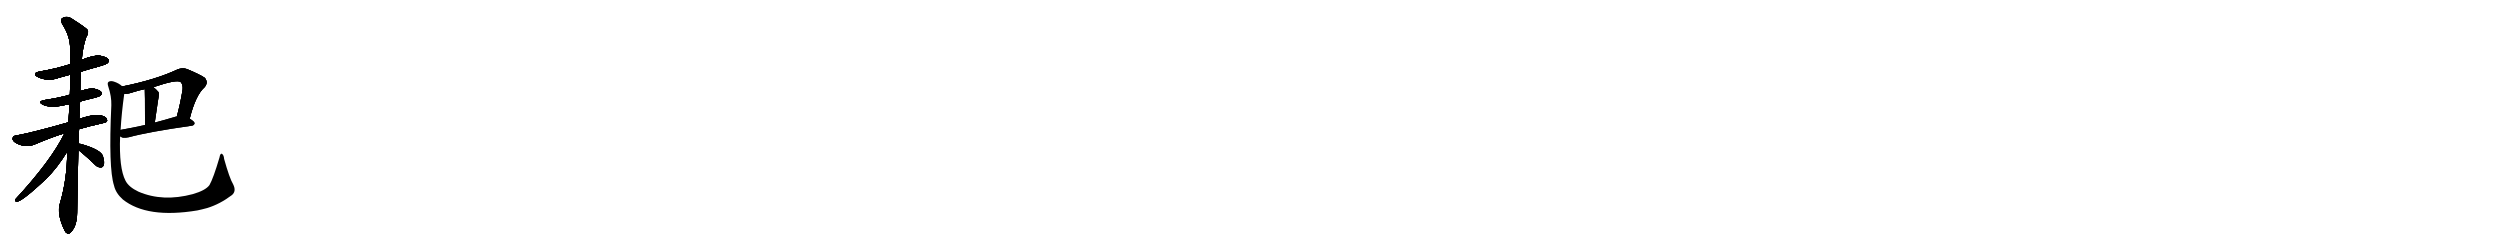 <svg version="1.1" viewBox="0 0 10240 1024" xmlns="http://www.w3.org/2000/svg">
  
  <g transform="scale(1, -1) translate(0, -900)" class="origin">
    <style type="text/css">
        .origin {display:none;}
        .hide {display:none;}
        .stroke {fill: #000000;}
        
.step1 {transform: translateX(1024px);}
.step2 {transform: translateX(2048px);}
.step3 {transform: translateX(3072px);}
.step4 {transform: translateX(4096px);}
.step5 {transform: translateX(5120px);}
.step6 {transform: translateX(6144px);}
.step7 {transform: translateX(7168px);}
.step8 {transform: translateX(8192px);}
.step9 {transform: translateX(9216px);}
.step10 {transform: translateX(10240px);}
.step11 {transform: translateX(11264px);}
.step12 {transform: translateX(12288px);}
.step13 {transform: translateX(13312px);}
.step14 {transform: translateX(14336px);}
.step15 {transform: translateX(15360px);}
.step16 {transform: translateX(16384px);}
.step17 {transform: translateX(17408px);}
.step18 {transform: translateX(18432px);}
.step19 {transform: translateX(19456px);}
.step20 {transform: translateX(20480px);}
.step21 {transform: translateX(21504px);}
.step22 {transform: translateX(22528px);}
.step23 {transform: translateX(23552px);}
.step24 {transform: translateX(24576px);}
.step25 {transform: translateX(25600px);}
.step26 {transform: translateX(26624px);}
.step27 {transform: translateX(27648px);}
.step28 {transform: translateX(28672px);}
.step29 {transform: translateX(29696px);}
    </style>

    <path d="M 331 606 Q 362 616 399 626 Q 436 636 441 642 Q 448 649 444 657 Q 437 667 409 672 Q 384 675 335 655 L 287 637 Q 227 618 162 607 Q 129 600 154 585 Q 196 564 243 582 Q 264 588 287 594 L 331 606 Z" fill="lightgray"/>
    <path d="M 328 484 Q 352 491 378 497 Q 408 504 412 509 Q 419 516 415 523 Q 408 532 385 537 Q 369 540 329 527 L 286 512 Q 276 511 268 507 Q 228 497 181 490 Q 153 484 174 472 Q 204 456 263 469 Q 270 472 284 473 L 328 484 Z" fill="lightgray"/>
    <path d="M 324 371 Q 369 384 423 396 Q 439 399 439 406 Q 439 419 421 425 Q 394 437 325 413 L 280 399 Q 133 357 66 345 Q 54 344 52 335 Q 49 325 64 315 Q 103 293 141 308 Q 214 339 264 354 L 324 371 Z" fill="lightgray"/>
    <path d="M 322 312 Q 322 340 324 371 L 325 413 Q 326 447 328 484 L 329 527 Q 329 566 331 606 L 335 655 Q 339 707 353 747 Q 363 763 360 776 Q 353 786 298 821 Q 274 839 253 824 Q 249 818 254 803 Q 288 751 287 700 Q 287 670 287 637 L 287 594 Q 288 546 286 512 L 284 473 Q 283 437 280 399 L 275 278 Q 275 167 246 69 Q 231 24 265 -45 Q 268 -52 274 -55 Q 280 -62 288 -53 Q 295 -49 306 -28 Q 316 -3 316 28 Q 316 64 321 286 L 322 312 Z" fill="lightgray"/>
    <path d="M 264 354 Q 210 243 64 85 Q 57 76 68 74 Q 86 71 187 165 Q 233 210 275 278 C 335 373 277 381 264 354 Z" fill="lightgray"/>
    <path d="M 321 286 Q 325 282 336 273 Q 363 251 390 224 Q 400 214 413 214 Q 422 214 425 225 Q 429 235 422 259 Q 416 286 333 310 Q 326 311 322 312 C 293 318 299 306 321 286 Z" fill="lightgray"/>
    <path d="M 777 414 Q 801 510 838 543 Q 854 562 839 581 Q 821 594 766 617 Q 747 624 726 615 Q 636 573 501 546 C 472 540 479 514 509 516 Q 525 515 547 523 Q 569 530 593 535 L 628 543 Q 725 576 740 564 Q 750 554 748 533 Q 738 472 724 422 C 716 393 769 385 777 414 Z" fill="lightgray"/>
    <path d="M 593 535 Q 592 535 593 534 Q 594 528 594 388 C 594 358 630 368 634 398 Q 641 447 647 487 Q 653 517 649 523 Q 639 535 628 543 C 604 561 592 565 593 535 Z" fill="lightgray"/>
    <path d="M 492 342 Q 496 338 504 336 Q 514 335 528 338 Q 609 360 785 385 Q 795 386 797 395 Q 797 402 777 414 L 724 422 Q 721 423 719 422 Q 676 409 634 398 L 594 388 Q 540 376 494 368 C 464 363 466 357 492 342 Z" fill="lightgray"/>
    <path d="M 955 145 Q 940 170 918 249 Q 917 265 909 270 Q 902 273 899 255 Q 874 170 858 142 Q 842 120 790 105 Q 667 72 567 115 Q 527 134 514 160 Q 487 212 492 342 L 494 368 Q 498 438 509 516 C 512 539 512 539 501 546 Q 488 559 466 566 Q 453 570 445 565 Q 438 561 444 544 Q 457 505 456 469 Q 444 211 467 140 Q 474 109 503 83 Q 602 4 808 38 Q 827 42 849 48 Q 901 64 950 101 Q 969 117 955 145 Z" fill="lightgray"/></g>
<g transform="scale(1, -1) translate(0, -900)">
    <style type="text/css">
        .origin {display:none;}
        .hide {display:none;}
        .stroke {fill: #000000;}
        
.step1 {transform: translateX(1024px);}
.step2 {transform: translateX(2048px);}
.step3 {transform: translateX(3072px);}
.step4 {transform: translateX(4096px);}
.step5 {transform: translateX(5120px);}
.step6 {transform: translateX(6144px);}
.step7 {transform: translateX(7168px);}
.step8 {transform: translateX(8192px);}
.step9 {transform: translateX(9216px);}
.step10 {transform: translateX(10240px);}
.step11 {transform: translateX(11264px);}
.step12 {transform: translateX(12288px);}
.step13 {transform: translateX(13312px);}
.step14 {transform: translateX(14336px);}
.step15 {transform: translateX(15360px);}
.step16 {transform: translateX(16384px);}
.step17 {transform: translateX(17408px);}
.step18 {transform: translateX(18432px);}
.step19 {transform: translateX(19456px);}
.step20 {transform: translateX(20480px);}
.step21 {transform: translateX(21504px);}
.step22 {transform: translateX(22528px);}
.step23 {transform: translateX(23552px);}
.step24 {transform: translateX(24576px);}
.step25 {transform: translateX(25600px);}
.step26 {transform: translateX(26624px);}
.step27 {transform: translateX(27648px);}
.step28 {transform: translateX(28672px);}
.step29 {transform: translateX(29696px);}
    </style>

    <path d="M 331 606 Q 362 616 399 626 Q 436 636 441 642 Q 448 649 444 657 Q 437 667 409 672 Q 384 675 335 655 L 287 637 Q 227 618 162 607 Q 129 600 154 585 Q 196 564 243 582 Q 264 588 287 594 L 331 606 Z" fill="lightgray" class="stroke step0"/>
    <path d="M 328 484 Q 352 491 378 497 Q 408 504 412 509 Q 419 516 415 523 Q 408 532 385 537 Q 369 540 329 527 L 286 512 Q 276 511 268 507 Q 228 497 181 490 Q 153 484 174 472 Q 204 456 263 469 Q 270 472 284 473 L 328 484 Z" fill="lightgray" class="hide"/>
    <path d="M 324 371 Q 369 384 423 396 Q 439 399 439 406 Q 439 419 421 425 Q 394 437 325 413 L 280 399 Q 133 357 66 345 Q 54 344 52 335 Q 49 325 64 315 Q 103 293 141 308 Q 214 339 264 354 L 324 371 Z" fill="lightgray" class="hide"/>
    <path d="M 322 312 Q 322 340 324 371 L 325 413 Q 326 447 328 484 L 329 527 Q 329 566 331 606 L 335 655 Q 339 707 353 747 Q 363 763 360 776 Q 353 786 298 821 Q 274 839 253 824 Q 249 818 254 803 Q 288 751 287 700 Q 287 670 287 637 L 287 594 Q 288 546 286 512 L 284 473 Q 283 437 280 399 L 275 278 Q 275 167 246 69 Q 231 24 265 -45 Q 268 -52 274 -55 Q 280 -62 288 -53 Q 295 -49 306 -28 Q 316 -3 316 28 Q 316 64 321 286 L 322 312 Z" fill="lightgray" class="hide"/>
    <path d="M 264 354 Q 210 243 64 85 Q 57 76 68 74 Q 86 71 187 165 Q 233 210 275 278 C 335 373 277 381 264 354 Z" fill="lightgray" class="hide"/>
    <path d="M 321 286 Q 325 282 336 273 Q 363 251 390 224 Q 400 214 413 214 Q 422 214 425 225 Q 429 235 422 259 Q 416 286 333 310 Q 326 311 322 312 C 293 318 299 306 321 286 Z" fill="lightgray" class="hide"/>
    <path d="M 777 414 Q 801 510 838 543 Q 854 562 839 581 Q 821 594 766 617 Q 747 624 726 615 Q 636 573 501 546 C 472 540 479 514 509 516 Q 525 515 547 523 Q 569 530 593 535 L 628 543 Q 725 576 740 564 Q 750 554 748 533 Q 738 472 724 422 C 716 393 769 385 777 414 Z" fill="lightgray" class="hide"/>
    <path d="M 593 535 Q 592 535 593 534 Q 594 528 594 388 C 594 358 630 368 634 398 Q 641 447 647 487 Q 653 517 649 523 Q 639 535 628 543 C 604 561 592 565 593 535 Z" fill="lightgray" class="hide"/>
    <path d="M 492 342 Q 496 338 504 336 Q 514 335 528 338 Q 609 360 785 385 Q 795 386 797 395 Q 797 402 777 414 L 724 422 Q 721 423 719 422 Q 676 409 634 398 L 594 388 Q 540 376 494 368 C 464 363 466 357 492 342 Z" fill="lightgray" class="hide"/>
    <path d="M 955 145 Q 940 170 918 249 Q 917 265 909 270 Q 902 273 899 255 Q 874 170 858 142 Q 842 120 790 105 Q 667 72 567 115 Q 527 134 514 160 Q 487 212 492 342 L 494 368 Q 498 438 509 516 C 512 539 512 539 501 546 Q 488 559 466 566 Q 453 570 445 565 Q 438 561 444 544 Q 457 505 456 469 Q 444 211 467 140 Q 474 109 503 83 Q 602 4 808 38 Q 827 42 849 48 Q 901 64 950 101 Q 969 117 955 145 Z" fill="lightgray" class="hide"/></g><g transform="scale(1, -1) translate(0, -900)">
    <style type="text/css">
        .origin {display:none;}
        .hide {display:none;}
        .stroke {fill: #000000;}
        
.step1 {transform: translateX(1024px);}
.step2 {transform: translateX(2048px);}
.step3 {transform: translateX(3072px);}
.step4 {transform: translateX(4096px);}
.step5 {transform: translateX(5120px);}
.step6 {transform: translateX(6144px);}
.step7 {transform: translateX(7168px);}
.step8 {transform: translateX(8192px);}
.step9 {transform: translateX(9216px);}
.step10 {transform: translateX(10240px);}
.step11 {transform: translateX(11264px);}
.step12 {transform: translateX(12288px);}
.step13 {transform: translateX(13312px);}
.step14 {transform: translateX(14336px);}
.step15 {transform: translateX(15360px);}
.step16 {transform: translateX(16384px);}
.step17 {transform: translateX(17408px);}
.step18 {transform: translateX(18432px);}
.step19 {transform: translateX(19456px);}
.step20 {transform: translateX(20480px);}
.step21 {transform: translateX(21504px);}
.step22 {transform: translateX(22528px);}
.step23 {transform: translateX(23552px);}
.step24 {transform: translateX(24576px);}
.step25 {transform: translateX(25600px);}
.step26 {transform: translateX(26624px);}
.step27 {transform: translateX(27648px);}
.step28 {transform: translateX(28672px);}
.step29 {transform: translateX(29696px);}
    </style>

    <path d="M 331 606 Q 362 616 399 626 Q 436 636 441 642 Q 448 649 444 657 Q 437 667 409 672 Q 384 675 335 655 L 287 637 Q 227 618 162 607 Q 129 600 154 585 Q 196 564 243 582 Q 264 588 287 594 L 331 606 Z" fill="lightgray" class="stroke step1"/>
    <path d="M 328 484 Q 352 491 378 497 Q 408 504 412 509 Q 419 516 415 523 Q 408 532 385 537 Q 369 540 329 527 L 286 512 Q 276 511 268 507 Q 228 497 181 490 Q 153 484 174 472 Q 204 456 263 469 Q 270 472 284 473 L 328 484 Z" fill="lightgray" class="stroke step1"/>
    <path d="M 324 371 Q 369 384 423 396 Q 439 399 439 406 Q 439 419 421 425 Q 394 437 325 413 L 280 399 Q 133 357 66 345 Q 54 344 52 335 Q 49 325 64 315 Q 103 293 141 308 Q 214 339 264 354 L 324 371 Z" fill="lightgray" class="hide"/>
    <path d="M 322 312 Q 322 340 324 371 L 325 413 Q 326 447 328 484 L 329 527 Q 329 566 331 606 L 335 655 Q 339 707 353 747 Q 363 763 360 776 Q 353 786 298 821 Q 274 839 253 824 Q 249 818 254 803 Q 288 751 287 700 Q 287 670 287 637 L 287 594 Q 288 546 286 512 L 284 473 Q 283 437 280 399 L 275 278 Q 275 167 246 69 Q 231 24 265 -45 Q 268 -52 274 -55 Q 280 -62 288 -53 Q 295 -49 306 -28 Q 316 -3 316 28 Q 316 64 321 286 L 322 312 Z" fill="lightgray" class="hide"/>
    <path d="M 264 354 Q 210 243 64 85 Q 57 76 68 74 Q 86 71 187 165 Q 233 210 275 278 C 335 373 277 381 264 354 Z" fill="lightgray" class="hide"/>
    <path d="M 321 286 Q 325 282 336 273 Q 363 251 390 224 Q 400 214 413 214 Q 422 214 425 225 Q 429 235 422 259 Q 416 286 333 310 Q 326 311 322 312 C 293 318 299 306 321 286 Z" fill="lightgray" class="hide"/>
    <path d="M 777 414 Q 801 510 838 543 Q 854 562 839 581 Q 821 594 766 617 Q 747 624 726 615 Q 636 573 501 546 C 472 540 479 514 509 516 Q 525 515 547 523 Q 569 530 593 535 L 628 543 Q 725 576 740 564 Q 750 554 748 533 Q 738 472 724 422 C 716 393 769 385 777 414 Z" fill="lightgray" class="hide"/>
    <path d="M 593 535 Q 592 535 593 534 Q 594 528 594 388 C 594 358 630 368 634 398 Q 641 447 647 487 Q 653 517 649 523 Q 639 535 628 543 C 604 561 592 565 593 535 Z" fill="lightgray" class="hide"/>
    <path d="M 492 342 Q 496 338 504 336 Q 514 335 528 338 Q 609 360 785 385 Q 795 386 797 395 Q 797 402 777 414 L 724 422 Q 721 423 719 422 Q 676 409 634 398 L 594 388 Q 540 376 494 368 C 464 363 466 357 492 342 Z" fill="lightgray" class="hide"/>
    <path d="M 955 145 Q 940 170 918 249 Q 917 265 909 270 Q 902 273 899 255 Q 874 170 858 142 Q 842 120 790 105 Q 667 72 567 115 Q 527 134 514 160 Q 487 212 492 342 L 494 368 Q 498 438 509 516 C 512 539 512 539 501 546 Q 488 559 466 566 Q 453 570 445 565 Q 438 561 444 544 Q 457 505 456 469 Q 444 211 467 140 Q 474 109 503 83 Q 602 4 808 38 Q 827 42 849 48 Q 901 64 950 101 Q 969 117 955 145 Z" fill="lightgray" class="hide"/></g><g transform="scale(1, -1) translate(0, -900)">
    <style type="text/css">
        .origin {display:none;}
        .hide {display:none;}
        .stroke {fill: #000000;}
        
.step1 {transform: translateX(1024px);}
.step2 {transform: translateX(2048px);}
.step3 {transform: translateX(3072px);}
.step4 {transform: translateX(4096px);}
.step5 {transform: translateX(5120px);}
.step6 {transform: translateX(6144px);}
.step7 {transform: translateX(7168px);}
.step8 {transform: translateX(8192px);}
.step9 {transform: translateX(9216px);}
.step10 {transform: translateX(10240px);}
.step11 {transform: translateX(11264px);}
.step12 {transform: translateX(12288px);}
.step13 {transform: translateX(13312px);}
.step14 {transform: translateX(14336px);}
.step15 {transform: translateX(15360px);}
.step16 {transform: translateX(16384px);}
.step17 {transform: translateX(17408px);}
.step18 {transform: translateX(18432px);}
.step19 {transform: translateX(19456px);}
.step20 {transform: translateX(20480px);}
.step21 {transform: translateX(21504px);}
.step22 {transform: translateX(22528px);}
.step23 {transform: translateX(23552px);}
.step24 {transform: translateX(24576px);}
.step25 {transform: translateX(25600px);}
.step26 {transform: translateX(26624px);}
.step27 {transform: translateX(27648px);}
.step28 {transform: translateX(28672px);}
.step29 {transform: translateX(29696px);}
    </style>

    <path d="M 331 606 Q 362 616 399 626 Q 436 636 441 642 Q 448 649 444 657 Q 437 667 409 672 Q 384 675 335 655 L 287 637 Q 227 618 162 607 Q 129 600 154 585 Q 196 564 243 582 Q 264 588 287 594 L 331 606 Z" fill="lightgray" class="stroke step2"/>
    <path d="M 328 484 Q 352 491 378 497 Q 408 504 412 509 Q 419 516 415 523 Q 408 532 385 537 Q 369 540 329 527 L 286 512 Q 276 511 268 507 Q 228 497 181 490 Q 153 484 174 472 Q 204 456 263 469 Q 270 472 284 473 L 328 484 Z" fill="lightgray" class="stroke step2"/>
    <path d="M 324 371 Q 369 384 423 396 Q 439 399 439 406 Q 439 419 421 425 Q 394 437 325 413 L 280 399 Q 133 357 66 345 Q 54 344 52 335 Q 49 325 64 315 Q 103 293 141 308 Q 214 339 264 354 L 324 371 Z" fill="lightgray" class="stroke step2"/>
    <path d="M 322 312 Q 322 340 324 371 L 325 413 Q 326 447 328 484 L 329 527 Q 329 566 331 606 L 335 655 Q 339 707 353 747 Q 363 763 360 776 Q 353 786 298 821 Q 274 839 253 824 Q 249 818 254 803 Q 288 751 287 700 Q 287 670 287 637 L 287 594 Q 288 546 286 512 L 284 473 Q 283 437 280 399 L 275 278 Q 275 167 246 69 Q 231 24 265 -45 Q 268 -52 274 -55 Q 280 -62 288 -53 Q 295 -49 306 -28 Q 316 -3 316 28 Q 316 64 321 286 L 322 312 Z" fill="lightgray" class="hide"/>
    <path d="M 264 354 Q 210 243 64 85 Q 57 76 68 74 Q 86 71 187 165 Q 233 210 275 278 C 335 373 277 381 264 354 Z" fill="lightgray" class="hide"/>
    <path d="M 321 286 Q 325 282 336 273 Q 363 251 390 224 Q 400 214 413 214 Q 422 214 425 225 Q 429 235 422 259 Q 416 286 333 310 Q 326 311 322 312 C 293 318 299 306 321 286 Z" fill="lightgray" class="hide"/>
    <path d="M 777 414 Q 801 510 838 543 Q 854 562 839 581 Q 821 594 766 617 Q 747 624 726 615 Q 636 573 501 546 C 472 540 479 514 509 516 Q 525 515 547 523 Q 569 530 593 535 L 628 543 Q 725 576 740 564 Q 750 554 748 533 Q 738 472 724 422 C 716 393 769 385 777 414 Z" fill="lightgray" class="hide"/>
    <path d="M 593 535 Q 592 535 593 534 Q 594 528 594 388 C 594 358 630 368 634 398 Q 641 447 647 487 Q 653 517 649 523 Q 639 535 628 543 C 604 561 592 565 593 535 Z" fill="lightgray" class="hide"/>
    <path d="M 492 342 Q 496 338 504 336 Q 514 335 528 338 Q 609 360 785 385 Q 795 386 797 395 Q 797 402 777 414 L 724 422 Q 721 423 719 422 Q 676 409 634 398 L 594 388 Q 540 376 494 368 C 464 363 466 357 492 342 Z" fill="lightgray" class="hide"/>
    <path d="M 955 145 Q 940 170 918 249 Q 917 265 909 270 Q 902 273 899 255 Q 874 170 858 142 Q 842 120 790 105 Q 667 72 567 115 Q 527 134 514 160 Q 487 212 492 342 L 494 368 Q 498 438 509 516 C 512 539 512 539 501 546 Q 488 559 466 566 Q 453 570 445 565 Q 438 561 444 544 Q 457 505 456 469 Q 444 211 467 140 Q 474 109 503 83 Q 602 4 808 38 Q 827 42 849 48 Q 901 64 950 101 Q 969 117 955 145 Z" fill="lightgray" class="hide"/></g><g transform="scale(1, -1) translate(0, -900)">
    <style type="text/css">
        .origin {display:none;}
        .hide {display:none;}
        .stroke {fill: #000000;}
        
.step1 {transform: translateX(1024px);}
.step2 {transform: translateX(2048px);}
.step3 {transform: translateX(3072px);}
.step4 {transform: translateX(4096px);}
.step5 {transform: translateX(5120px);}
.step6 {transform: translateX(6144px);}
.step7 {transform: translateX(7168px);}
.step8 {transform: translateX(8192px);}
.step9 {transform: translateX(9216px);}
.step10 {transform: translateX(10240px);}
.step11 {transform: translateX(11264px);}
.step12 {transform: translateX(12288px);}
.step13 {transform: translateX(13312px);}
.step14 {transform: translateX(14336px);}
.step15 {transform: translateX(15360px);}
.step16 {transform: translateX(16384px);}
.step17 {transform: translateX(17408px);}
.step18 {transform: translateX(18432px);}
.step19 {transform: translateX(19456px);}
.step20 {transform: translateX(20480px);}
.step21 {transform: translateX(21504px);}
.step22 {transform: translateX(22528px);}
.step23 {transform: translateX(23552px);}
.step24 {transform: translateX(24576px);}
.step25 {transform: translateX(25600px);}
.step26 {transform: translateX(26624px);}
.step27 {transform: translateX(27648px);}
.step28 {transform: translateX(28672px);}
.step29 {transform: translateX(29696px);}
    </style>

    <path d="M 331 606 Q 362 616 399 626 Q 436 636 441 642 Q 448 649 444 657 Q 437 667 409 672 Q 384 675 335 655 L 287 637 Q 227 618 162 607 Q 129 600 154 585 Q 196 564 243 582 Q 264 588 287 594 L 331 606 Z" fill="lightgray" class="stroke step3"/>
    <path d="M 328 484 Q 352 491 378 497 Q 408 504 412 509 Q 419 516 415 523 Q 408 532 385 537 Q 369 540 329 527 L 286 512 Q 276 511 268 507 Q 228 497 181 490 Q 153 484 174 472 Q 204 456 263 469 Q 270 472 284 473 L 328 484 Z" fill="lightgray" class="stroke step3"/>
    <path d="M 324 371 Q 369 384 423 396 Q 439 399 439 406 Q 439 419 421 425 Q 394 437 325 413 L 280 399 Q 133 357 66 345 Q 54 344 52 335 Q 49 325 64 315 Q 103 293 141 308 Q 214 339 264 354 L 324 371 Z" fill="lightgray" class="stroke step3"/>
    <path d="M 322 312 Q 322 340 324 371 L 325 413 Q 326 447 328 484 L 329 527 Q 329 566 331 606 L 335 655 Q 339 707 353 747 Q 363 763 360 776 Q 353 786 298 821 Q 274 839 253 824 Q 249 818 254 803 Q 288 751 287 700 Q 287 670 287 637 L 287 594 Q 288 546 286 512 L 284 473 Q 283 437 280 399 L 275 278 Q 275 167 246 69 Q 231 24 265 -45 Q 268 -52 274 -55 Q 280 -62 288 -53 Q 295 -49 306 -28 Q 316 -3 316 28 Q 316 64 321 286 L 322 312 Z" fill="lightgray" class="stroke step3"/>
    <path d="M 264 354 Q 210 243 64 85 Q 57 76 68 74 Q 86 71 187 165 Q 233 210 275 278 C 335 373 277 381 264 354 Z" fill="lightgray" class="hide"/>
    <path d="M 321 286 Q 325 282 336 273 Q 363 251 390 224 Q 400 214 413 214 Q 422 214 425 225 Q 429 235 422 259 Q 416 286 333 310 Q 326 311 322 312 C 293 318 299 306 321 286 Z" fill="lightgray" class="hide"/>
    <path d="M 777 414 Q 801 510 838 543 Q 854 562 839 581 Q 821 594 766 617 Q 747 624 726 615 Q 636 573 501 546 C 472 540 479 514 509 516 Q 525 515 547 523 Q 569 530 593 535 L 628 543 Q 725 576 740 564 Q 750 554 748 533 Q 738 472 724 422 C 716 393 769 385 777 414 Z" fill="lightgray" class="hide"/>
    <path d="M 593 535 Q 592 535 593 534 Q 594 528 594 388 C 594 358 630 368 634 398 Q 641 447 647 487 Q 653 517 649 523 Q 639 535 628 543 C 604 561 592 565 593 535 Z" fill="lightgray" class="hide"/>
    <path d="M 492 342 Q 496 338 504 336 Q 514 335 528 338 Q 609 360 785 385 Q 795 386 797 395 Q 797 402 777 414 L 724 422 Q 721 423 719 422 Q 676 409 634 398 L 594 388 Q 540 376 494 368 C 464 363 466 357 492 342 Z" fill="lightgray" class="hide"/>
    <path d="M 955 145 Q 940 170 918 249 Q 917 265 909 270 Q 902 273 899 255 Q 874 170 858 142 Q 842 120 790 105 Q 667 72 567 115 Q 527 134 514 160 Q 487 212 492 342 L 494 368 Q 498 438 509 516 C 512 539 512 539 501 546 Q 488 559 466 566 Q 453 570 445 565 Q 438 561 444 544 Q 457 505 456 469 Q 444 211 467 140 Q 474 109 503 83 Q 602 4 808 38 Q 827 42 849 48 Q 901 64 950 101 Q 969 117 955 145 Z" fill="lightgray" class="hide"/></g><g transform="scale(1, -1) translate(0, -900)">
    <style type="text/css">
        .origin {display:none;}
        .hide {display:none;}
        .stroke {fill: #000000;}
        
.step1 {transform: translateX(1024px);}
.step2 {transform: translateX(2048px);}
.step3 {transform: translateX(3072px);}
.step4 {transform: translateX(4096px);}
.step5 {transform: translateX(5120px);}
.step6 {transform: translateX(6144px);}
.step7 {transform: translateX(7168px);}
.step8 {transform: translateX(8192px);}
.step9 {transform: translateX(9216px);}
.step10 {transform: translateX(10240px);}
.step11 {transform: translateX(11264px);}
.step12 {transform: translateX(12288px);}
.step13 {transform: translateX(13312px);}
.step14 {transform: translateX(14336px);}
.step15 {transform: translateX(15360px);}
.step16 {transform: translateX(16384px);}
.step17 {transform: translateX(17408px);}
.step18 {transform: translateX(18432px);}
.step19 {transform: translateX(19456px);}
.step20 {transform: translateX(20480px);}
.step21 {transform: translateX(21504px);}
.step22 {transform: translateX(22528px);}
.step23 {transform: translateX(23552px);}
.step24 {transform: translateX(24576px);}
.step25 {transform: translateX(25600px);}
.step26 {transform: translateX(26624px);}
.step27 {transform: translateX(27648px);}
.step28 {transform: translateX(28672px);}
.step29 {transform: translateX(29696px);}
    </style>

    <path d="M 331 606 Q 362 616 399 626 Q 436 636 441 642 Q 448 649 444 657 Q 437 667 409 672 Q 384 675 335 655 L 287 637 Q 227 618 162 607 Q 129 600 154 585 Q 196 564 243 582 Q 264 588 287 594 L 331 606 Z" fill="lightgray" class="stroke step4"/>
    <path d="M 328 484 Q 352 491 378 497 Q 408 504 412 509 Q 419 516 415 523 Q 408 532 385 537 Q 369 540 329 527 L 286 512 Q 276 511 268 507 Q 228 497 181 490 Q 153 484 174 472 Q 204 456 263 469 Q 270 472 284 473 L 328 484 Z" fill="lightgray" class="stroke step4"/>
    <path d="M 324 371 Q 369 384 423 396 Q 439 399 439 406 Q 439 419 421 425 Q 394 437 325 413 L 280 399 Q 133 357 66 345 Q 54 344 52 335 Q 49 325 64 315 Q 103 293 141 308 Q 214 339 264 354 L 324 371 Z" fill="lightgray" class="stroke step4"/>
    <path d="M 322 312 Q 322 340 324 371 L 325 413 Q 326 447 328 484 L 329 527 Q 329 566 331 606 L 335 655 Q 339 707 353 747 Q 363 763 360 776 Q 353 786 298 821 Q 274 839 253 824 Q 249 818 254 803 Q 288 751 287 700 Q 287 670 287 637 L 287 594 Q 288 546 286 512 L 284 473 Q 283 437 280 399 L 275 278 Q 275 167 246 69 Q 231 24 265 -45 Q 268 -52 274 -55 Q 280 -62 288 -53 Q 295 -49 306 -28 Q 316 -3 316 28 Q 316 64 321 286 L 322 312 Z" fill="lightgray" class="stroke step4"/>
    <path d="M 264 354 Q 210 243 64 85 Q 57 76 68 74 Q 86 71 187 165 Q 233 210 275 278 C 335 373 277 381 264 354 Z" fill="lightgray" class="stroke step4"/>
    <path d="M 321 286 Q 325 282 336 273 Q 363 251 390 224 Q 400 214 413 214 Q 422 214 425 225 Q 429 235 422 259 Q 416 286 333 310 Q 326 311 322 312 C 293 318 299 306 321 286 Z" fill="lightgray" class="hide"/>
    <path d="M 777 414 Q 801 510 838 543 Q 854 562 839 581 Q 821 594 766 617 Q 747 624 726 615 Q 636 573 501 546 C 472 540 479 514 509 516 Q 525 515 547 523 Q 569 530 593 535 L 628 543 Q 725 576 740 564 Q 750 554 748 533 Q 738 472 724 422 C 716 393 769 385 777 414 Z" fill="lightgray" class="hide"/>
    <path d="M 593 535 Q 592 535 593 534 Q 594 528 594 388 C 594 358 630 368 634 398 Q 641 447 647 487 Q 653 517 649 523 Q 639 535 628 543 C 604 561 592 565 593 535 Z" fill="lightgray" class="hide"/>
    <path d="M 492 342 Q 496 338 504 336 Q 514 335 528 338 Q 609 360 785 385 Q 795 386 797 395 Q 797 402 777 414 L 724 422 Q 721 423 719 422 Q 676 409 634 398 L 594 388 Q 540 376 494 368 C 464 363 466 357 492 342 Z" fill="lightgray" class="hide"/>
    <path d="M 955 145 Q 940 170 918 249 Q 917 265 909 270 Q 902 273 899 255 Q 874 170 858 142 Q 842 120 790 105 Q 667 72 567 115 Q 527 134 514 160 Q 487 212 492 342 L 494 368 Q 498 438 509 516 C 512 539 512 539 501 546 Q 488 559 466 566 Q 453 570 445 565 Q 438 561 444 544 Q 457 505 456 469 Q 444 211 467 140 Q 474 109 503 83 Q 602 4 808 38 Q 827 42 849 48 Q 901 64 950 101 Q 969 117 955 145 Z" fill="lightgray" class="hide"/></g><g transform="scale(1, -1) translate(0, -900)">
    <style type="text/css">
        .origin {display:none;}
        .hide {display:none;}
        .stroke {fill: #000000;}
        
.step1 {transform: translateX(1024px);}
.step2 {transform: translateX(2048px);}
.step3 {transform: translateX(3072px);}
.step4 {transform: translateX(4096px);}
.step5 {transform: translateX(5120px);}
.step6 {transform: translateX(6144px);}
.step7 {transform: translateX(7168px);}
.step8 {transform: translateX(8192px);}
.step9 {transform: translateX(9216px);}
.step10 {transform: translateX(10240px);}
.step11 {transform: translateX(11264px);}
.step12 {transform: translateX(12288px);}
.step13 {transform: translateX(13312px);}
.step14 {transform: translateX(14336px);}
.step15 {transform: translateX(15360px);}
.step16 {transform: translateX(16384px);}
.step17 {transform: translateX(17408px);}
.step18 {transform: translateX(18432px);}
.step19 {transform: translateX(19456px);}
.step20 {transform: translateX(20480px);}
.step21 {transform: translateX(21504px);}
.step22 {transform: translateX(22528px);}
.step23 {transform: translateX(23552px);}
.step24 {transform: translateX(24576px);}
.step25 {transform: translateX(25600px);}
.step26 {transform: translateX(26624px);}
.step27 {transform: translateX(27648px);}
.step28 {transform: translateX(28672px);}
.step29 {transform: translateX(29696px);}
    </style>

    <path d="M 331 606 Q 362 616 399 626 Q 436 636 441 642 Q 448 649 444 657 Q 437 667 409 672 Q 384 675 335 655 L 287 637 Q 227 618 162 607 Q 129 600 154 585 Q 196 564 243 582 Q 264 588 287 594 L 331 606 Z" fill="lightgray" class="stroke step5"/>
    <path d="M 328 484 Q 352 491 378 497 Q 408 504 412 509 Q 419 516 415 523 Q 408 532 385 537 Q 369 540 329 527 L 286 512 Q 276 511 268 507 Q 228 497 181 490 Q 153 484 174 472 Q 204 456 263 469 Q 270 472 284 473 L 328 484 Z" fill="lightgray" class="stroke step5"/>
    <path d="M 324 371 Q 369 384 423 396 Q 439 399 439 406 Q 439 419 421 425 Q 394 437 325 413 L 280 399 Q 133 357 66 345 Q 54 344 52 335 Q 49 325 64 315 Q 103 293 141 308 Q 214 339 264 354 L 324 371 Z" fill="lightgray" class="stroke step5"/>
    <path d="M 322 312 Q 322 340 324 371 L 325 413 Q 326 447 328 484 L 329 527 Q 329 566 331 606 L 335 655 Q 339 707 353 747 Q 363 763 360 776 Q 353 786 298 821 Q 274 839 253 824 Q 249 818 254 803 Q 288 751 287 700 Q 287 670 287 637 L 287 594 Q 288 546 286 512 L 284 473 Q 283 437 280 399 L 275 278 Q 275 167 246 69 Q 231 24 265 -45 Q 268 -52 274 -55 Q 280 -62 288 -53 Q 295 -49 306 -28 Q 316 -3 316 28 Q 316 64 321 286 L 322 312 Z" fill="lightgray" class="stroke step5"/>
    <path d="M 264 354 Q 210 243 64 85 Q 57 76 68 74 Q 86 71 187 165 Q 233 210 275 278 C 335 373 277 381 264 354 Z" fill="lightgray" class="stroke step5"/>
    <path d="M 321 286 Q 325 282 336 273 Q 363 251 390 224 Q 400 214 413 214 Q 422 214 425 225 Q 429 235 422 259 Q 416 286 333 310 Q 326 311 322 312 C 293 318 299 306 321 286 Z" fill="lightgray" class="stroke step5"/>
    <path d="M 777 414 Q 801 510 838 543 Q 854 562 839 581 Q 821 594 766 617 Q 747 624 726 615 Q 636 573 501 546 C 472 540 479 514 509 516 Q 525 515 547 523 Q 569 530 593 535 L 628 543 Q 725 576 740 564 Q 750 554 748 533 Q 738 472 724 422 C 716 393 769 385 777 414 Z" fill="lightgray" class="hide"/>
    <path d="M 593 535 Q 592 535 593 534 Q 594 528 594 388 C 594 358 630 368 634 398 Q 641 447 647 487 Q 653 517 649 523 Q 639 535 628 543 C 604 561 592 565 593 535 Z" fill="lightgray" class="hide"/>
    <path d="M 492 342 Q 496 338 504 336 Q 514 335 528 338 Q 609 360 785 385 Q 795 386 797 395 Q 797 402 777 414 L 724 422 Q 721 423 719 422 Q 676 409 634 398 L 594 388 Q 540 376 494 368 C 464 363 466 357 492 342 Z" fill="lightgray" class="hide"/>
    <path d="M 955 145 Q 940 170 918 249 Q 917 265 909 270 Q 902 273 899 255 Q 874 170 858 142 Q 842 120 790 105 Q 667 72 567 115 Q 527 134 514 160 Q 487 212 492 342 L 494 368 Q 498 438 509 516 C 512 539 512 539 501 546 Q 488 559 466 566 Q 453 570 445 565 Q 438 561 444 544 Q 457 505 456 469 Q 444 211 467 140 Q 474 109 503 83 Q 602 4 808 38 Q 827 42 849 48 Q 901 64 950 101 Q 969 117 955 145 Z" fill="lightgray" class="hide"/></g><g transform="scale(1, -1) translate(0, -900)">
    <style type="text/css">
        .origin {display:none;}
        .hide {display:none;}
        .stroke {fill: #000000;}
        
.step1 {transform: translateX(1024px);}
.step2 {transform: translateX(2048px);}
.step3 {transform: translateX(3072px);}
.step4 {transform: translateX(4096px);}
.step5 {transform: translateX(5120px);}
.step6 {transform: translateX(6144px);}
.step7 {transform: translateX(7168px);}
.step8 {transform: translateX(8192px);}
.step9 {transform: translateX(9216px);}
.step10 {transform: translateX(10240px);}
.step11 {transform: translateX(11264px);}
.step12 {transform: translateX(12288px);}
.step13 {transform: translateX(13312px);}
.step14 {transform: translateX(14336px);}
.step15 {transform: translateX(15360px);}
.step16 {transform: translateX(16384px);}
.step17 {transform: translateX(17408px);}
.step18 {transform: translateX(18432px);}
.step19 {transform: translateX(19456px);}
.step20 {transform: translateX(20480px);}
.step21 {transform: translateX(21504px);}
.step22 {transform: translateX(22528px);}
.step23 {transform: translateX(23552px);}
.step24 {transform: translateX(24576px);}
.step25 {transform: translateX(25600px);}
.step26 {transform: translateX(26624px);}
.step27 {transform: translateX(27648px);}
.step28 {transform: translateX(28672px);}
.step29 {transform: translateX(29696px);}
    </style>

    <path d="M 331 606 Q 362 616 399 626 Q 436 636 441 642 Q 448 649 444 657 Q 437 667 409 672 Q 384 675 335 655 L 287 637 Q 227 618 162 607 Q 129 600 154 585 Q 196 564 243 582 Q 264 588 287 594 L 331 606 Z" fill="lightgray" class="stroke step6"/>
    <path d="M 328 484 Q 352 491 378 497 Q 408 504 412 509 Q 419 516 415 523 Q 408 532 385 537 Q 369 540 329 527 L 286 512 Q 276 511 268 507 Q 228 497 181 490 Q 153 484 174 472 Q 204 456 263 469 Q 270 472 284 473 L 328 484 Z" fill="lightgray" class="stroke step6"/>
    <path d="M 324 371 Q 369 384 423 396 Q 439 399 439 406 Q 439 419 421 425 Q 394 437 325 413 L 280 399 Q 133 357 66 345 Q 54 344 52 335 Q 49 325 64 315 Q 103 293 141 308 Q 214 339 264 354 L 324 371 Z" fill="lightgray" class="stroke step6"/>
    <path d="M 322 312 Q 322 340 324 371 L 325 413 Q 326 447 328 484 L 329 527 Q 329 566 331 606 L 335 655 Q 339 707 353 747 Q 363 763 360 776 Q 353 786 298 821 Q 274 839 253 824 Q 249 818 254 803 Q 288 751 287 700 Q 287 670 287 637 L 287 594 Q 288 546 286 512 L 284 473 Q 283 437 280 399 L 275 278 Q 275 167 246 69 Q 231 24 265 -45 Q 268 -52 274 -55 Q 280 -62 288 -53 Q 295 -49 306 -28 Q 316 -3 316 28 Q 316 64 321 286 L 322 312 Z" fill="lightgray" class="stroke step6"/>
    <path d="M 264 354 Q 210 243 64 85 Q 57 76 68 74 Q 86 71 187 165 Q 233 210 275 278 C 335 373 277 381 264 354 Z" fill="lightgray" class="stroke step6"/>
    <path d="M 321 286 Q 325 282 336 273 Q 363 251 390 224 Q 400 214 413 214 Q 422 214 425 225 Q 429 235 422 259 Q 416 286 333 310 Q 326 311 322 312 C 293 318 299 306 321 286 Z" fill="lightgray" class="stroke step6"/>
    <path d="M 777 414 Q 801 510 838 543 Q 854 562 839 581 Q 821 594 766 617 Q 747 624 726 615 Q 636 573 501 546 C 472 540 479 514 509 516 Q 525 515 547 523 Q 569 530 593 535 L 628 543 Q 725 576 740 564 Q 750 554 748 533 Q 738 472 724 422 C 716 393 769 385 777 414 Z" fill="lightgray" class="stroke step6"/>
    <path d="M 593 535 Q 592 535 593 534 Q 594 528 594 388 C 594 358 630 368 634 398 Q 641 447 647 487 Q 653 517 649 523 Q 639 535 628 543 C 604 561 592 565 593 535 Z" fill="lightgray" class="hide"/>
    <path d="M 492 342 Q 496 338 504 336 Q 514 335 528 338 Q 609 360 785 385 Q 795 386 797 395 Q 797 402 777 414 L 724 422 Q 721 423 719 422 Q 676 409 634 398 L 594 388 Q 540 376 494 368 C 464 363 466 357 492 342 Z" fill="lightgray" class="hide"/>
    <path d="M 955 145 Q 940 170 918 249 Q 917 265 909 270 Q 902 273 899 255 Q 874 170 858 142 Q 842 120 790 105 Q 667 72 567 115 Q 527 134 514 160 Q 487 212 492 342 L 494 368 Q 498 438 509 516 C 512 539 512 539 501 546 Q 488 559 466 566 Q 453 570 445 565 Q 438 561 444 544 Q 457 505 456 469 Q 444 211 467 140 Q 474 109 503 83 Q 602 4 808 38 Q 827 42 849 48 Q 901 64 950 101 Q 969 117 955 145 Z" fill="lightgray" class="hide"/></g><g transform="scale(1, -1) translate(0, -900)">
    <style type="text/css">
        .origin {display:none;}
        .hide {display:none;}
        .stroke {fill: #000000;}
        
.step1 {transform: translateX(1024px);}
.step2 {transform: translateX(2048px);}
.step3 {transform: translateX(3072px);}
.step4 {transform: translateX(4096px);}
.step5 {transform: translateX(5120px);}
.step6 {transform: translateX(6144px);}
.step7 {transform: translateX(7168px);}
.step8 {transform: translateX(8192px);}
.step9 {transform: translateX(9216px);}
.step10 {transform: translateX(10240px);}
.step11 {transform: translateX(11264px);}
.step12 {transform: translateX(12288px);}
.step13 {transform: translateX(13312px);}
.step14 {transform: translateX(14336px);}
.step15 {transform: translateX(15360px);}
.step16 {transform: translateX(16384px);}
.step17 {transform: translateX(17408px);}
.step18 {transform: translateX(18432px);}
.step19 {transform: translateX(19456px);}
.step20 {transform: translateX(20480px);}
.step21 {transform: translateX(21504px);}
.step22 {transform: translateX(22528px);}
.step23 {transform: translateX(23552px);}
.step24 {transform: translateX(24576px);}
.step25 {transform: translateX(25600px);}
.step26 {transform: translateX(26624px);}
.step27 {transform: translateX(27648px);}
.step28 {transform: translateX(28672px);}
.step29 {transform: translateX(29696px);}
    </style>

    <path d="M 331 606 Q 362 616 399 626 Q 436 636 441 642 Q 448 649 444 657 Q 437 667 409 672 Q 384 675 335 655 L 287 637 Q 227 618 162 607 Q 129 600 154 585 Q 196 564 243 582 Q 264 588 287 594 L 331 606 Z" fill="lightgray" class="stroke step7"/>
    <path d="M 328 484 Q 352 491 378 497 Q 408 504 412 509 Q 419 516 415 523 Q 408 532 385 537 Q 369 540 329 527 L 286 512 Q 276 511 268 507 Q 228 497 181 490 Q 153 484 174 472 Q 204 456 263 469 Q 270 472 284 473 L 328 484 Z" fill="lightgray" class="stroke step7"/>
    <path d="M 324 371 Q 369 384 423 396 Q 439 399 439 406 Q 439 419 421 425 Q 394 437 325 413 L 280 399 Q 133 357 66 345 Q 54 344 52 335 Q 49 325 64 315 Q 103 293 141 308 Q 214 339 264 354 L 324 371 Z" fill="lightgray" class="stroke step7"/>
    <path d="M 322 312 Q 322 340 324 371 L 325 413 Q 326 447 328 484 L 329 527 Q 329 566 331 606 L 335 655 Q 339 707 353 747 Q 363 763 360 776 Q 353 786 298 821 Q 274 839 253 824 Q 249 818 254 803 Q 288 751 287 700 Q 287 670 287 637 L 287 594 Q 288 546 286 512 L 284 473 Q 283 437 280 399 L 275 278 Q 275 167 246 69 Q 231 24 265 -45 Q 268 -52 274 -55 Q 280 -62 288 -53 Q 295 -49 306 -28 Q 316 -3 316 28 Q 316 64 321 286 L 322 312 Z" fill="lightgray" class="stroke step7"/>
    <path d="M 264 354 Q 210 243 64 85 Q 57 76 68 74 Q 86 71 187 165 Q 233 210 275 278 C 335 373 277 381 264 354 Z" fill="lightgray" class="stroke step7"/>
    <path d="M 321 286 Q 325 282 336 273 Q 363 251 390 224 Q 400 214 413 214 Q 422 214 425 225 Q 429 235 422 259 Q 416 286 333 310 Q 326 311 322 312 C 293 318 299 306 321 286 Z" fill="lightgray" class="stroke step7"/>
    <path d="M 777 414 Q 801 510 838 543 Q 854 562 839 581 Q 821 594 766 617 Q 747 624 726 615 Q 636 573 501 546 C 472 540 479 514 509 516 Q 525 515 547 523 Q 569 530 593 535 L 628 543 Q 725 576 740 564 Q 750 554 748 533 Q 738 472 724 422 C 716 393 769 385 777 414 Z" fill="lightgray" class="stroke step7"/>
    <path d="M 593 535 Q 592 535 593 534 Q 594 528 594 388 C 594 358 630 368 634 398 Q 641 447 647 487 Q 653 517 649 523 Q 639 535 628 543 C 604 561 592 565 593 535 Z" fill="lightgray" class="stroke step7"/>
    <path d="M 492 342 Q 496 338 504 336 Q 514 335 528 338 Q 609 360 785 385 Q 795 386 797 395 Q 797 402 777 414 L 724 422 Q 721 423 719 422 Q 676 409 634 398 L 594 388 Q 540 376 494 368 C 464 363 466 357 492 342 Z" fill="lightgray" class="hide"/>
    <path d="M 955 145 Q 940 170 918 249 Q 917 265 909 270 Q 902 273 899 255 Q 874 170 858 142 Q 842 120 790 105 Q 667 72 567 115 Q 527 134 514 160 Q 487 212 492 342 L 494 368 Q 498 438 509 516 C 512 539 512 539 501 546 Q 488 559 466 566 Q 453 570 445 565 Q 438 561 444 544 Q 457 505 456 469 Q 444 211 467 140 Q 474 109 503 83 Q 602 4 808 38 Q 827 42 849 48 Q 901 64 950 101 Q 969 117 955 145 Z" fill="lightgray" class="hide"/></g><g transform="scale(1, -1) translate(0, -900)">
    <style type="text/css">
        .origin {display:none;}
        .hide {display:none;}
        .stroke {fill: #000000;}
        
.step1 {transform: translateX(1024px);}
.step2 {transform: translateX(2048px);}
.step3 {transform: translateX(3072px);}
.step4 {transform: translateX(4096px);}
.step5 {transform: translateX(5120px);}
.step6 {transform: translateX(6144px);}
.step7 {transform: translateX(7168px);}
.step8 {transform: translateX(8192px);}
.step9 {transform: translateX(9216px);}
.step10 {transform: translateX(10240px);}
.step11 {transform: translateX(11264px);}
.step12 {transform: translateX(12288px);}
.step13 {transform: translateX(13312px);}
.step14 {transform: translateX(14336px);}
.step15 {transform: translateX(15360px);}
.step16 {transform: translateX(16384px);}
.step17 {transform: translateX(17408px);}
.step18 {transform: translateX(18432px);}
.step19 {transform: translateX(19456px);}
.step20 {transform: translateX(20480px);}
.step21 {transform: translateX(21504px);}
.step22 {transform: translateX(22528px);}
.step23 {transform: translateX(23552px);}
.step24 {transform: translateX(24576px);}
.step25 {transform: translateX(25600px);}
.step26 {transform: translateX(26624px);}
.step27 {transform: translateX(27648px);}
.step28 {transform: translateX(28672px);}
.step29 {transform: translateX(29696px);}
    </style>

    <path d="M 331 606 Q 362 616 399 626 Q 436 636 441 642 Q 448 649 444 657 Q 437 667 409 672 Q 384 675 335 655 L 287 637 Q 227 618 162 607 Q 129 600 154 585 Q 196 564 243 582 Q 264 588 287 594 L 331 606 Z" fill="lightgray" class="stroke step8"/>
    <path d="M 328 484 Q 352 491 378 497 Q 408 504 412 509 Q 419 516 415 523 Q 408 532 385 537 Q 369 540 329 527 L 286 512 Q 276 511 268 507 Q 228 497 181 490 Q 153 484 174 472 Q 204 456 263 469 Q 270 472 284 473 L 328 484 Z" fill="lightgray" class="stroke step8"/>
    <path d="M 324 371 Q 369 384 423 396 Q 439 399 439 406 Q 439 419 421 425 Q 394 437 325 413 L 280 399 Q 133 357 66 345 Q 54 344 52 335 Q 49 325 64 315 Q 103 293 141 308 Q 214 339 264 354 L 324 371 Z" fill="lightgray" class="stroke step8"/>
    <path d="M 322 312 Q 322 340 324 371 L 325 413 Q 326 447 328 484 L 329 527 Q 329 566 331 606 L 335 655 Q 339 707 353 747 Q 363 763 360 776 Q 353 786 298 821 Q 274 839 253 824 Q 249 818 254 803 Q 288 751 287 700 Q 287 670 287 637 L 287 594 Q 288 546 286 512 L 284 473 Q 283 437 280 399 L 275 278 Q 275 167 246 69 Q 231 24 265 -45 Q 268 -52 274 -55 Q 280 -62 288 -53 Q 295 -49 306 -28 Q 316 -3 316 28 Q 316 64 321 286 L 322 312 Z" fill="lightgray" class="stroke step8"/>
    <path d="M 264 354 Q 210 243 64 85 Q 57 76 68 74 Q 86 71 187 165 Q 233 210 275 278 C 335 373 277 381 264 354 Z" fill="lightgray" class="stroke step8"/>
    <path d="M 321 286 Q 325 282 336 273 Q 363 251 390 224 Q 400 214 413 214 Q 422 214 425 225 Q 429 235 422 259 Q 416 286 333 310 Q 326 311 322 312 C 293 318 299 306 321 286 Z" fill="lightgray" class="stroke step8"/>
    <path d="M 777 414 Q 801 510 838 543 Q 854 562 839 581 Q 821 594 766 617 Q 747 624 726 615 Q 636 573 501 546 C 472 540 479 514 509 516 Q 525 515 547 523 Q 569 530 593 535 L 628 543 Q 725 576 740 564 Q 750 554 748 533 Q 738 472 724 422 C 716 393 769 385 777 414 Z" fill="lightgray" class="stroke step8"/>
    <path d="M 593 535 Q 592 535 593 534 Q 594 528 594 388 C 594 358 630 368 634 398 Q 641 447 647 487 Q 653 517 649 523 Q 639 535 628 543 C 604 561 592 565 593 535 Z" fill="lightgray" class="stroke step8"/>
    <path d="M 492 342 Q 496 338 504 336 Q 514 335 528 338 Q 609 360 785 385 Q 795 386 797 395 Q 797 402 777 414 L 724 422 Q 721 423 719 422 Q 676 409 634 398 L 594 388 Q 540 376 494 368 C 464 363 466 357 492 342 Z" fill="lightgray" class="stroke step8"/>
    <path d="M 955 145 Q 940 170 918 249 Q 917 265 909 270 Q 902 273 899 255 Q 874 170 858 142 Q 842 120 790 105 Q 667 72 567 115 Q 527 134 514 160 Q 487 212 492 342 L 494 368 Q 498 438 509 516 C 512 539 512 539 501 546 Q 488 559 466 566 Q 453 570 445 565 Q 438 561 444 544 Q 457 505 456 469 Q 444 211 467 140 Q 474 109 503 83 Q 602 4 808 38 Q 827 42 849 48 Q 901 64 950 101 Q 969 117 955 145 Z" fill="lightgray" class="hide"/></g><g transform="scale(1, -1) translate(0, -900)">
    <style type="text/css">
        .origin {display:none;}
        .hide {display:none;}
        .stroke {fill: #000000;}
        
.step1 {transform: translateX(1024px);}
.step2 {transform: translateX(2048px);}
.step3 {transform: translateX(3072px);}
.step4 {transform: translateX(4096px);}
.step5 {transform: translateX(5120px);}
.step6 {transform: translateX(6144px);}
.step7 {transform: translateX(7168px);}
.step8 {transform: translateX(8192px);}
.step9 {transform: translateX(9216px);}
.step10 {transform: translateX(10240px);}
.step11 {transform: translateX(11264px);}
.step12 {transform: translateX(12288px);}
.step13 {transform: translateX(13312px);}
.step14 {transform: translateX(14336px);}
.step15 {transform: translateX(15360px);}
.step16 {transform: translateX(16384px);}
.step17 {transform: translateX(17408px);}
.step18 {transform: translateX(18432px);}
.step19 {transform: translateX(19456px);}
.step20 {transform: translateX(20480px);}
.step21 {transform: translateX(21504px);}
.step22 {transform: translateX(22528px);}
.step23 {transform: translateX(23552px);}
.step24 {transform: translateX(24576px);}
.step25 {transform: translateX(25600px);}
.step26 {transform: translateX(26624px);}
.step27 {transform: translateX(27648px);}
.step28 {transform: translateX(28672px);}
.step29 {transform: translateX(29696px);}
    </style>

    <path d="M 331 606 Q 362 616 399 626 Q 436 636 441 642 Q 448 649 444 657 Q 437 667 409 672 Q 384 675 335 655 L 287 637 Q 227 618 162 607 Q 129 600 154 585 Q 196 564 243 582 Q 264 588 287 594 L 331 606 Z" fill="lightgray" class="stroke step9"/>
    <path d="M 328 484 Q 352 491 378 497 Q 408 504 412 509 Q 419 516 415 523 Q 408 532 385 537 Q 369 540 329 527 L 286 512 Q 276 511 268 507 Q 228 497 181 490 Q 153 484 174 472 Q 204 456 263 469 Q 270 472 284 473 L 328 484 Z" fill="lightgray" class="stroke step9"/>
    <path d="M 324 371 Q 369 384 423 396 Q 439 399 439 406 Q 439 419 421 425 Q 394 437 325 413 L 280 399 Q 133 357 66 345 Q 54 344 52 335 Q 49 325 64 315 Q 103 293 141 308 Q 214 339 264 354 L 324 371 Z" fill="lightgray" class="stroke step9"/>
    <path d="M 322 312 Q 322 340 324 371 L 325 413 Q 326 447 328 484 L 329 527 Q 329 566 331 606 L 335 655 Q 339 707 353 747 Q 363 763 360 776 Q 353 786 298 821 Q 274 839 253 824 Q 249 818 254 803 Q 288 751 287 700 Q 287 670 287 637 L 287 594 Q 288 546 286 512 L 284 473 Q 283 437 280 399 L 275 278 Q 275 167 246 69 Q 231 24 265 -45 Q 268 -52 274 -55 Q 280 -62 288 -53 Q 295 -49 306 -28 Q 316 -3 316 28 Q 316 64 321 286 L 322 312 Z" fill="lightgray" class="stroke step9"/>
    <path d="M 264 354 Q 210 243 64 85 Q 57 76 68 74 Q 86 71 187 165 Q 233 210 275 278 C 335 373 277 381 264 354 Z" fill="lightgray" class="stroke step9"/>
    <path d="M 321 286 Q 325 282 336 273 Q 363 251 390 224 Q 400 214 413 214 Q 422 214 425 225 Q 429 235 422 259 Q 416 286 333 310 Q 326 311 322 312 C 293 318 299 306 321 286 Z" fill="lightgray" class="stroke step9"/>
    <path d="M 777 414 Q 801 510 838 543 Q 854 562 839 581 Q 821 594 766 617 Q 747 624 726 615 Q 636 573 501 546 C 472 540 479 514 509 516 Q 525 515 547 523 Q 569 530 593 535 L 628 543 Q 725 576 740 564 Q 750 554 748 533 Q 738 472 724 422 C 716 393 769 385 777 414 Z" fill="lightgray" class="stroke step9"/>
    <path d="M 593 535 Q 592 535 593 534 Q 594 528 594 388 C 594 358 630 368 634 398 Q 641 447 647 487 Q 653 517 649 523 Q 639 535 628 543 C 604 561 592 565 593 535 Z" fill="lightgray" class="stroke step9"/>
    <path d="M 492 342 Q 496 338 504 336 Q 514 335 528 338 Q 609 360 785 385 Q 795 386 797 395 Q 797 402 777 414 L 724 422 Q 721 423 719 422 Q 676 409 634 398 L 594 388 Q 540 376 494 368 C 464 363 466 357 492 342 Z" fill="lightgray" class="stroke step9"/>
    <path d="M 955 145 Q 940 170 918 249 Q 917 265 909 270 Q 902 273 899 255 Q 874 170 858 142 Q 842 120 790 105 Q 667 72 567 115 Q 527 134 514 160 Q 487 212 492 342 L 494 368 Q 498 438 509 516 C 512 539 512 539 501 546 Q 488 559 466 566 Q 453 570 445 565 Q 438 561 444 544 Q 457 505 456 469 Q 444 211 467 140 Q 474 109 503 83 Q 602 4 808 38 Q 827 42 849 48 Q 901 64 950 101 Q 969 117 955 145 Z" fill="lightgray" class="stroke step9"/></g></svg>